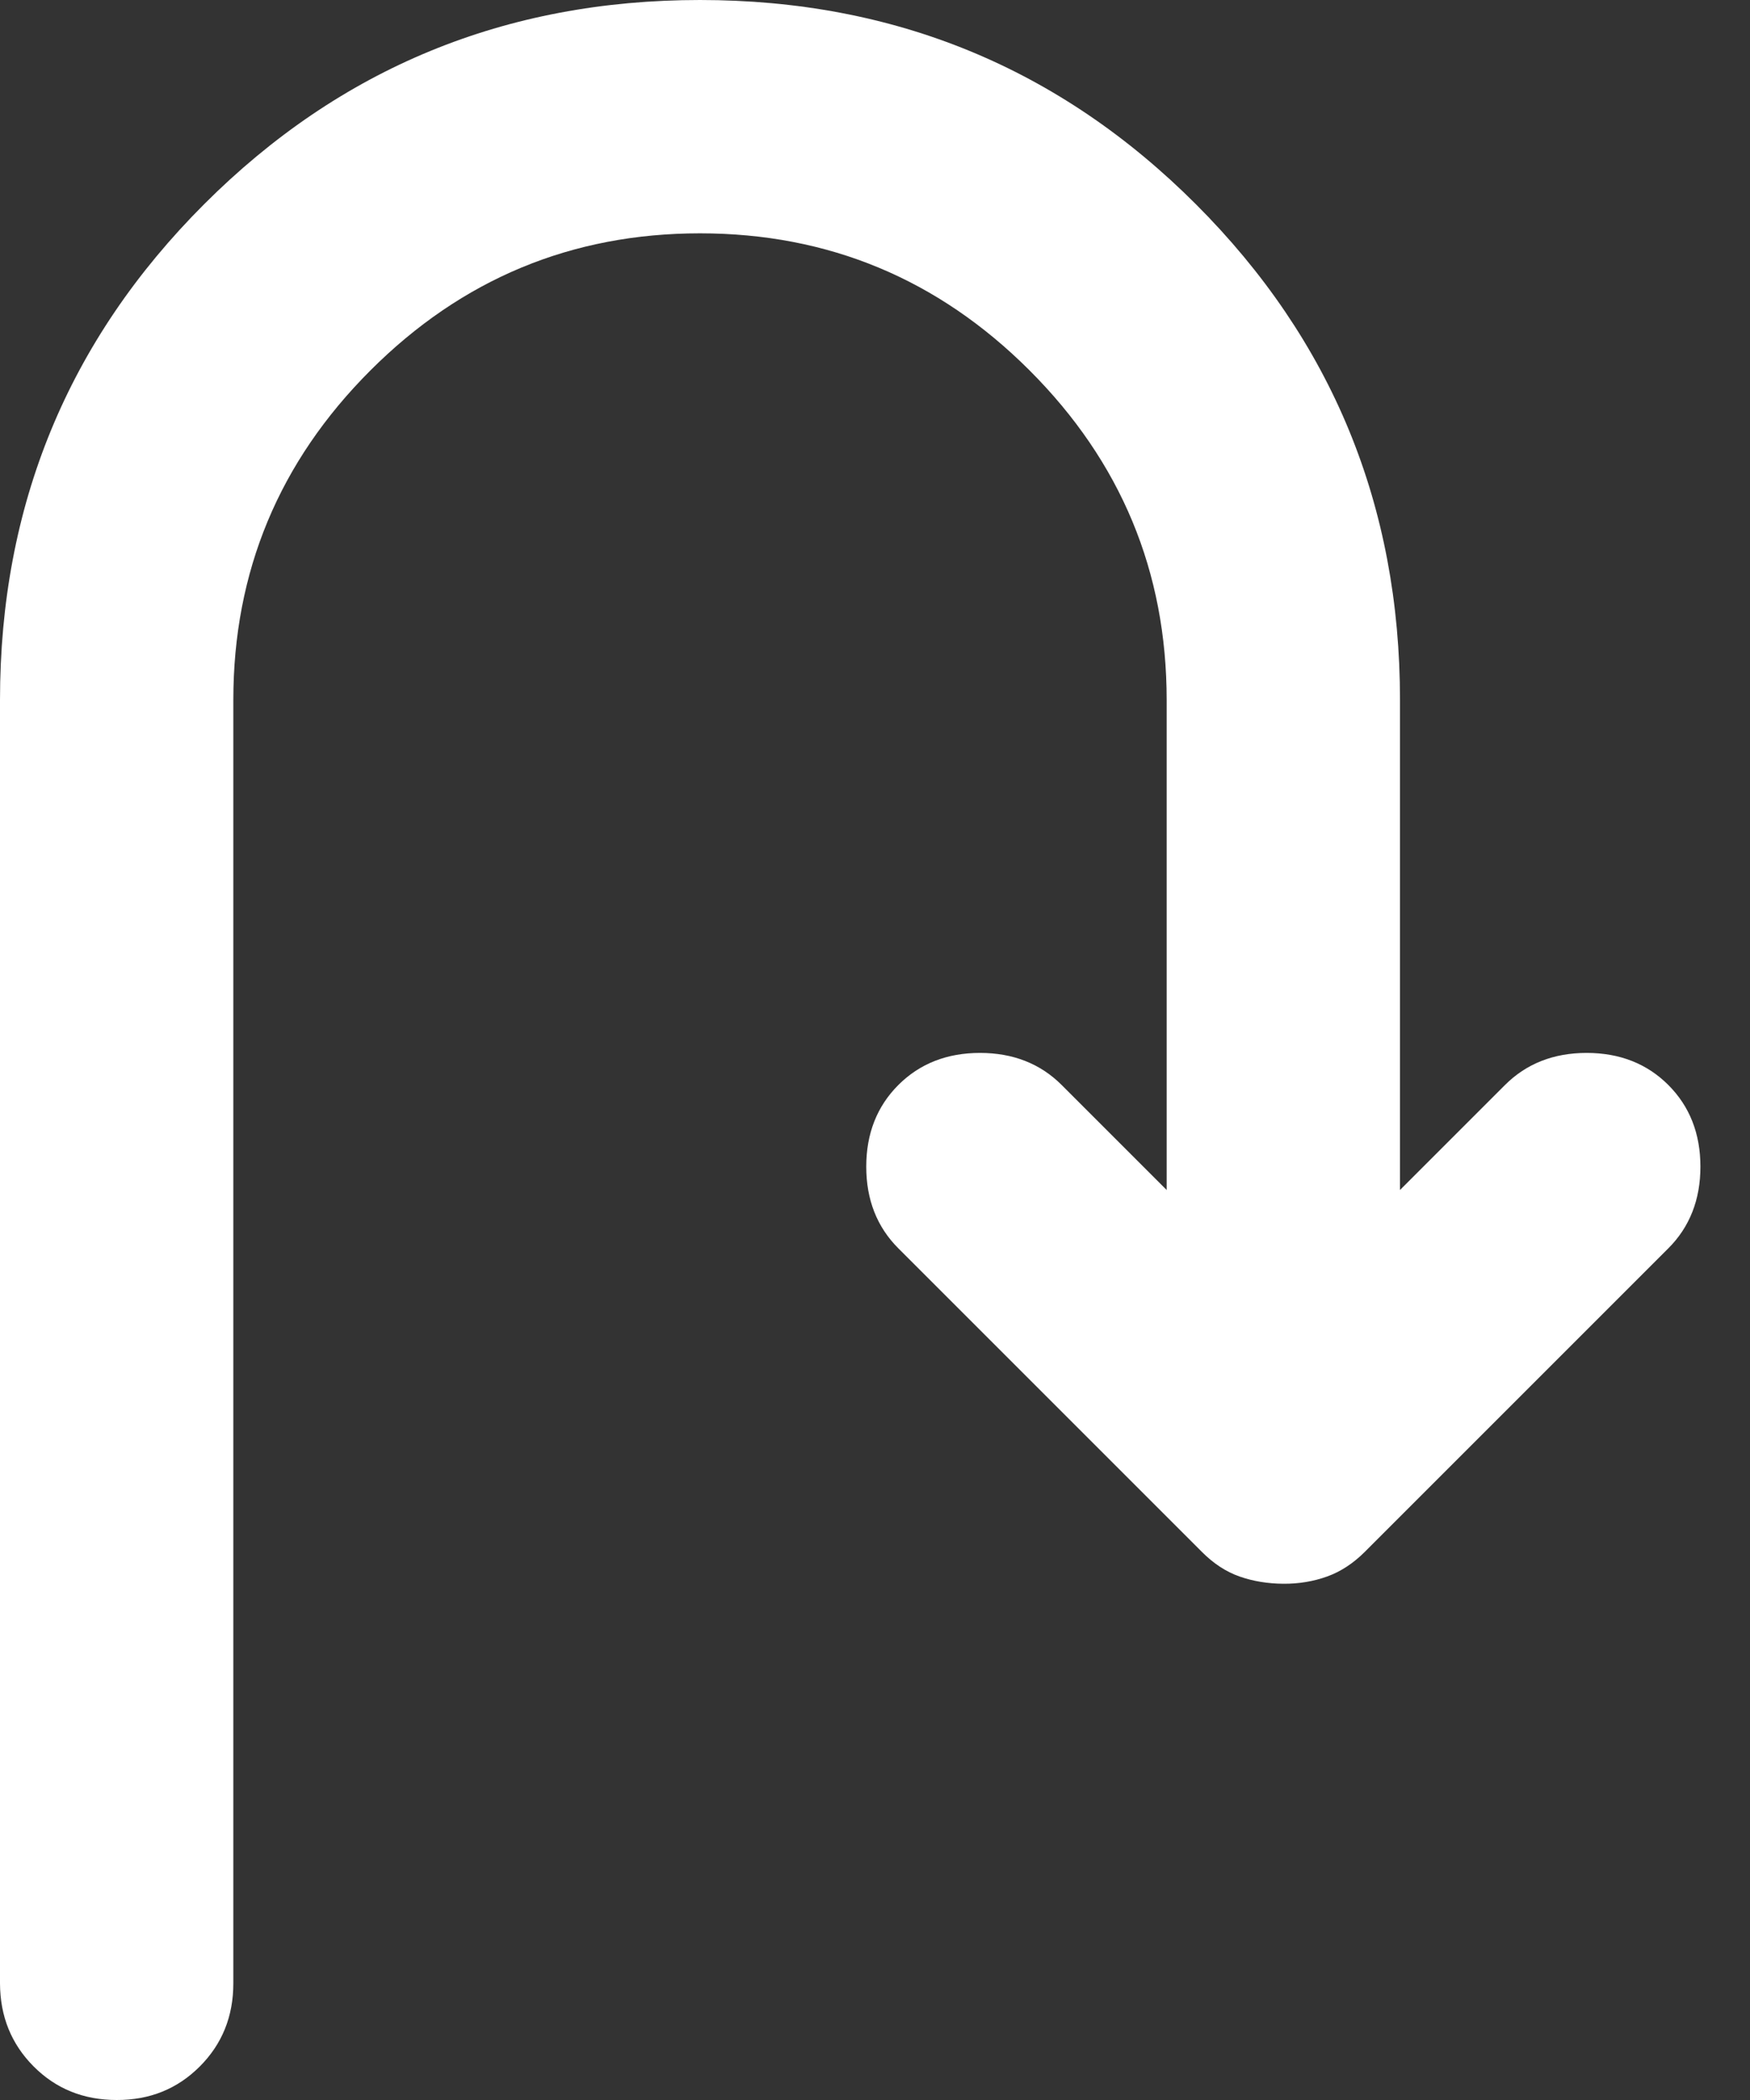 <svg width="15" height="18" viewBox="0 0 15 18" fill="none" xmlns="http://www.w3.org/2000/svg">
<rect x="0" y="0" width="15" height="18" fill="#333333" stroke="none"/>
<path d="M1 18C0.717 18 0.479 17.904 0.288 17.712C0.097 17.52 0.001 17.283 0 17V6C0 4.333 0.583 2.917 1.75 1.75C2.917 0.583 4.333 0 6 0C7.667 0 9.083 0.583 10.25 1.75C11.417 2.917 12 4.333 12 6V10.2L12.9 9.3C13.083 9.117 13.317 9.025 13.6 9.025C13.883 9.025 14.117 9.117 14.3 9.3C14.483 9.483 14.575 9.717 14.575 10C14.575 10.283 14.483 10.517 14.3 10.7L11.7 13.3C11.6 13.4 11.492 13.471 11.375 13.513C11.258 13.555 11.133 13.576 11 13.575C10.867 13.574 10.742 13.554 10.625 13.513C10.508 13.472 10.4 13.401 10.3 13.3L7.7 10.7C7.517 10.517 7.425 10.283 7.425 10C7.425 9.717 7.517 9.483 7.7 9.3C7.883 9.117 8.117 9.025 8.4 9.025C8.683 9.025 8.917 9.117 9.1 9.3L10 10.2V6C10 4.9 9.608 3.958 8.825 3.175C8.042 2.392 7.1 2 6 2C4.9 2 3.958 2.392 3.175 3.175C2.392 3.958 2 4.9 2 6V17C2 17.283 1.904 17.521 1.712 17.713C1.52 17.905 1.283 18.001 1 18Z" fill="white"/>
</svg>
